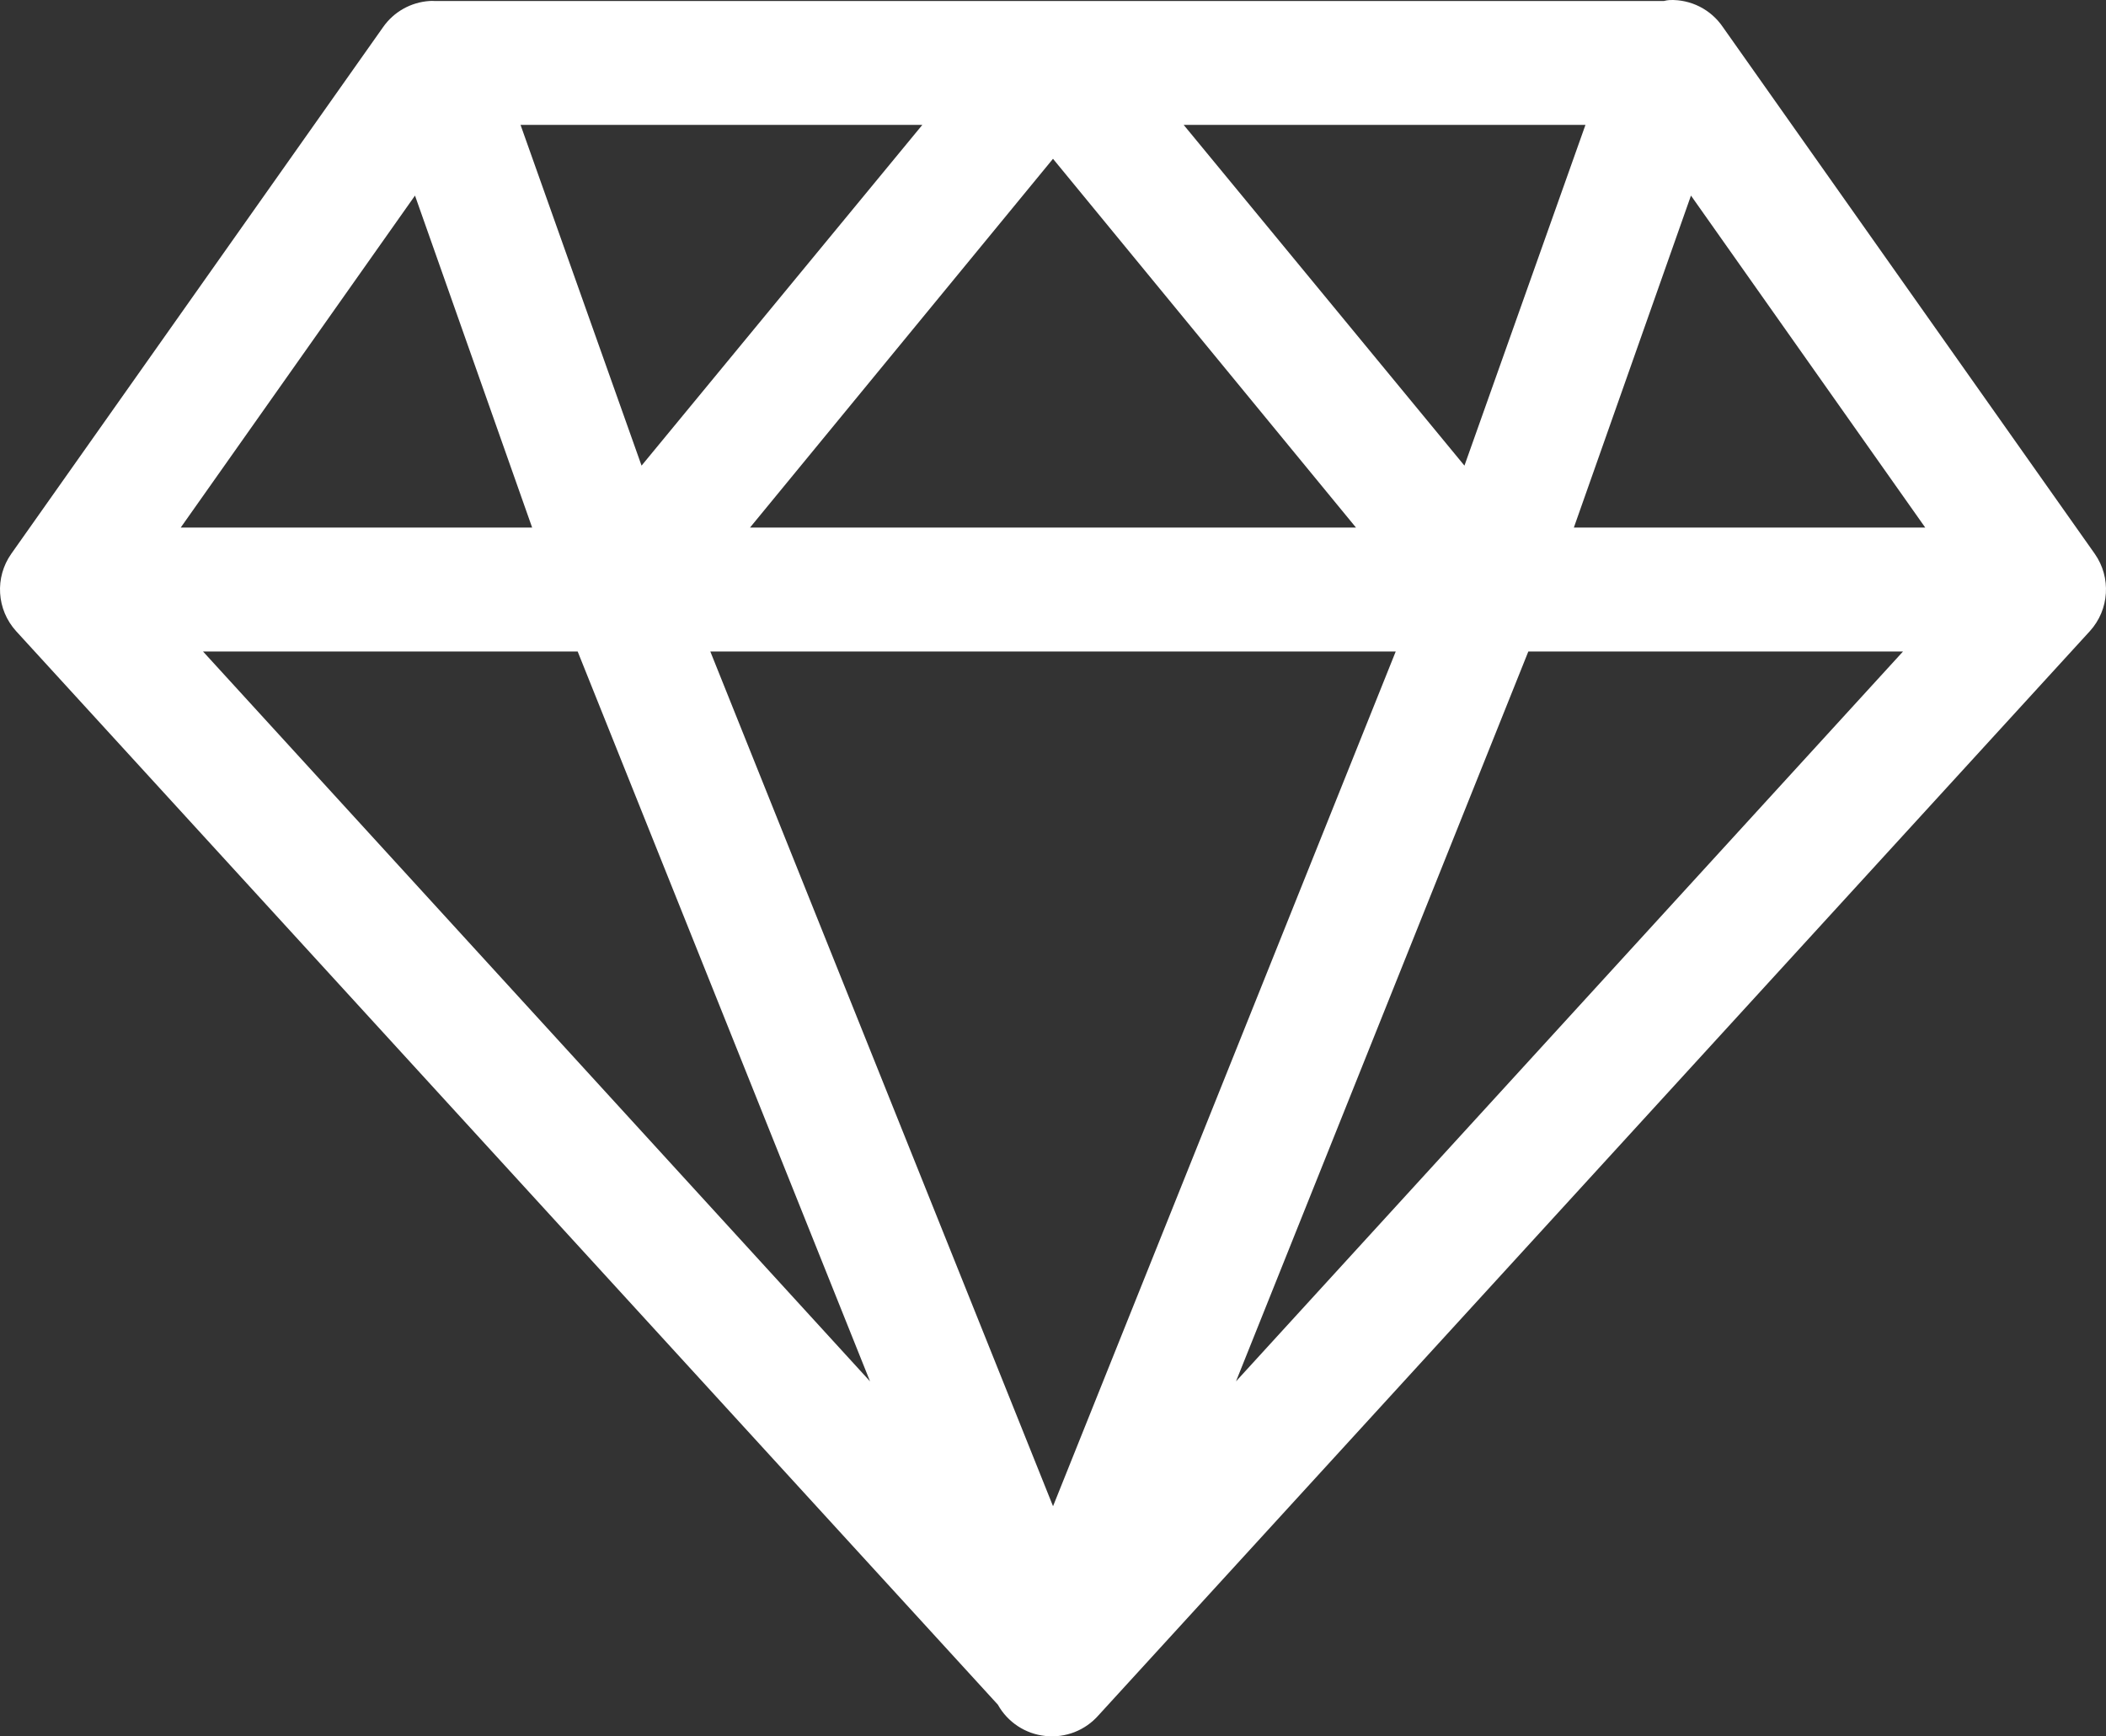 <?xml version="1.0" encoding="UTF-8" standalone="no"?>
<svg width="57px" height="47px" viewBox="0 0 57 47" version="1.1" xmlns="http://www.w3.org/2000/svg" xmlns:xlink="http://www.w3.org/1999/xlink">
    <rect x="0" y="0" width="57" height="47" fill="#333333" stroke="none"/>
    <!-- Generator: Sketch 50.2 (55047) - http://www.bohemiancoding.com/sketch -->
    <title>Shape</title>
    <desc>Created with Sketch.</desc>
    <defs></defs>
    <g id="Home" stroke="none" stroke-width="1" fill="none" fill-rule="evenodd">
        <g transform="translate(-300, -2370)" fill="#FFFFFF" fill-rule="nonzero" id="Sponsors">
            <g transform="translate(-4, 2169)">
                <g id="D23" transform="translate(83, 184)">
                    <g id="Sponsor-Type" transform="translate(212, 0)">
                        <path d="M54.191,17.001 C54.139,17.004 54.086,17.014 54.034,17.027 L20.757,17.027 C20.714,17.024 20.668,17.024 20.626,17.027 C20.121,17.06 19.659,17.319 19.368,17.735 L9.306,31.989 C8.854,32.63 8.907,33.502 9.437,34.085 L36.007,63.142 C36.272,63.617 36.753,63.935 37.294,63.99 C37.838,64.049 38.372,63.84 38.732,63.43 L65.563,34.084 C66.093,33.501 66.146,32.63 65.694,31.988 L55.632,17.735 C55.308,17.256 54.764,16.981 54.191,17.001 L54.191,17.001 Z M23.089,20.381 L33.963,20.381 L26.364,29.604 L23.089,20.381 Z M41.037,20.381 L51.911,20.381 L48.636,29.604 L41.037,20.381 Z M37.5,21.298 L45.701,31.281 L29.299,31.281 L37.5,21.298 Z M20.232,22.294 L23.403,31.281 L13.891,31.281 L20.232,22.294 Z M54.767,22.294 L61.108,31.281 L51.597,31.281 L54.767,22.294 Z M14.495,34.635 L24.635,34.635 L32.548,54.391 L14.495,34.635 Z M28.225,34.635 L46.776,34.635 L37.501,57.771 L28.225,34.635 Z M50.365,34.635 L60.506,34.635 L42.453,54.391 L50.365,34.635 Z" id="Shape"></path>
                    </g>
                </g>
            </g>
        </g>
    </g>
</svg>